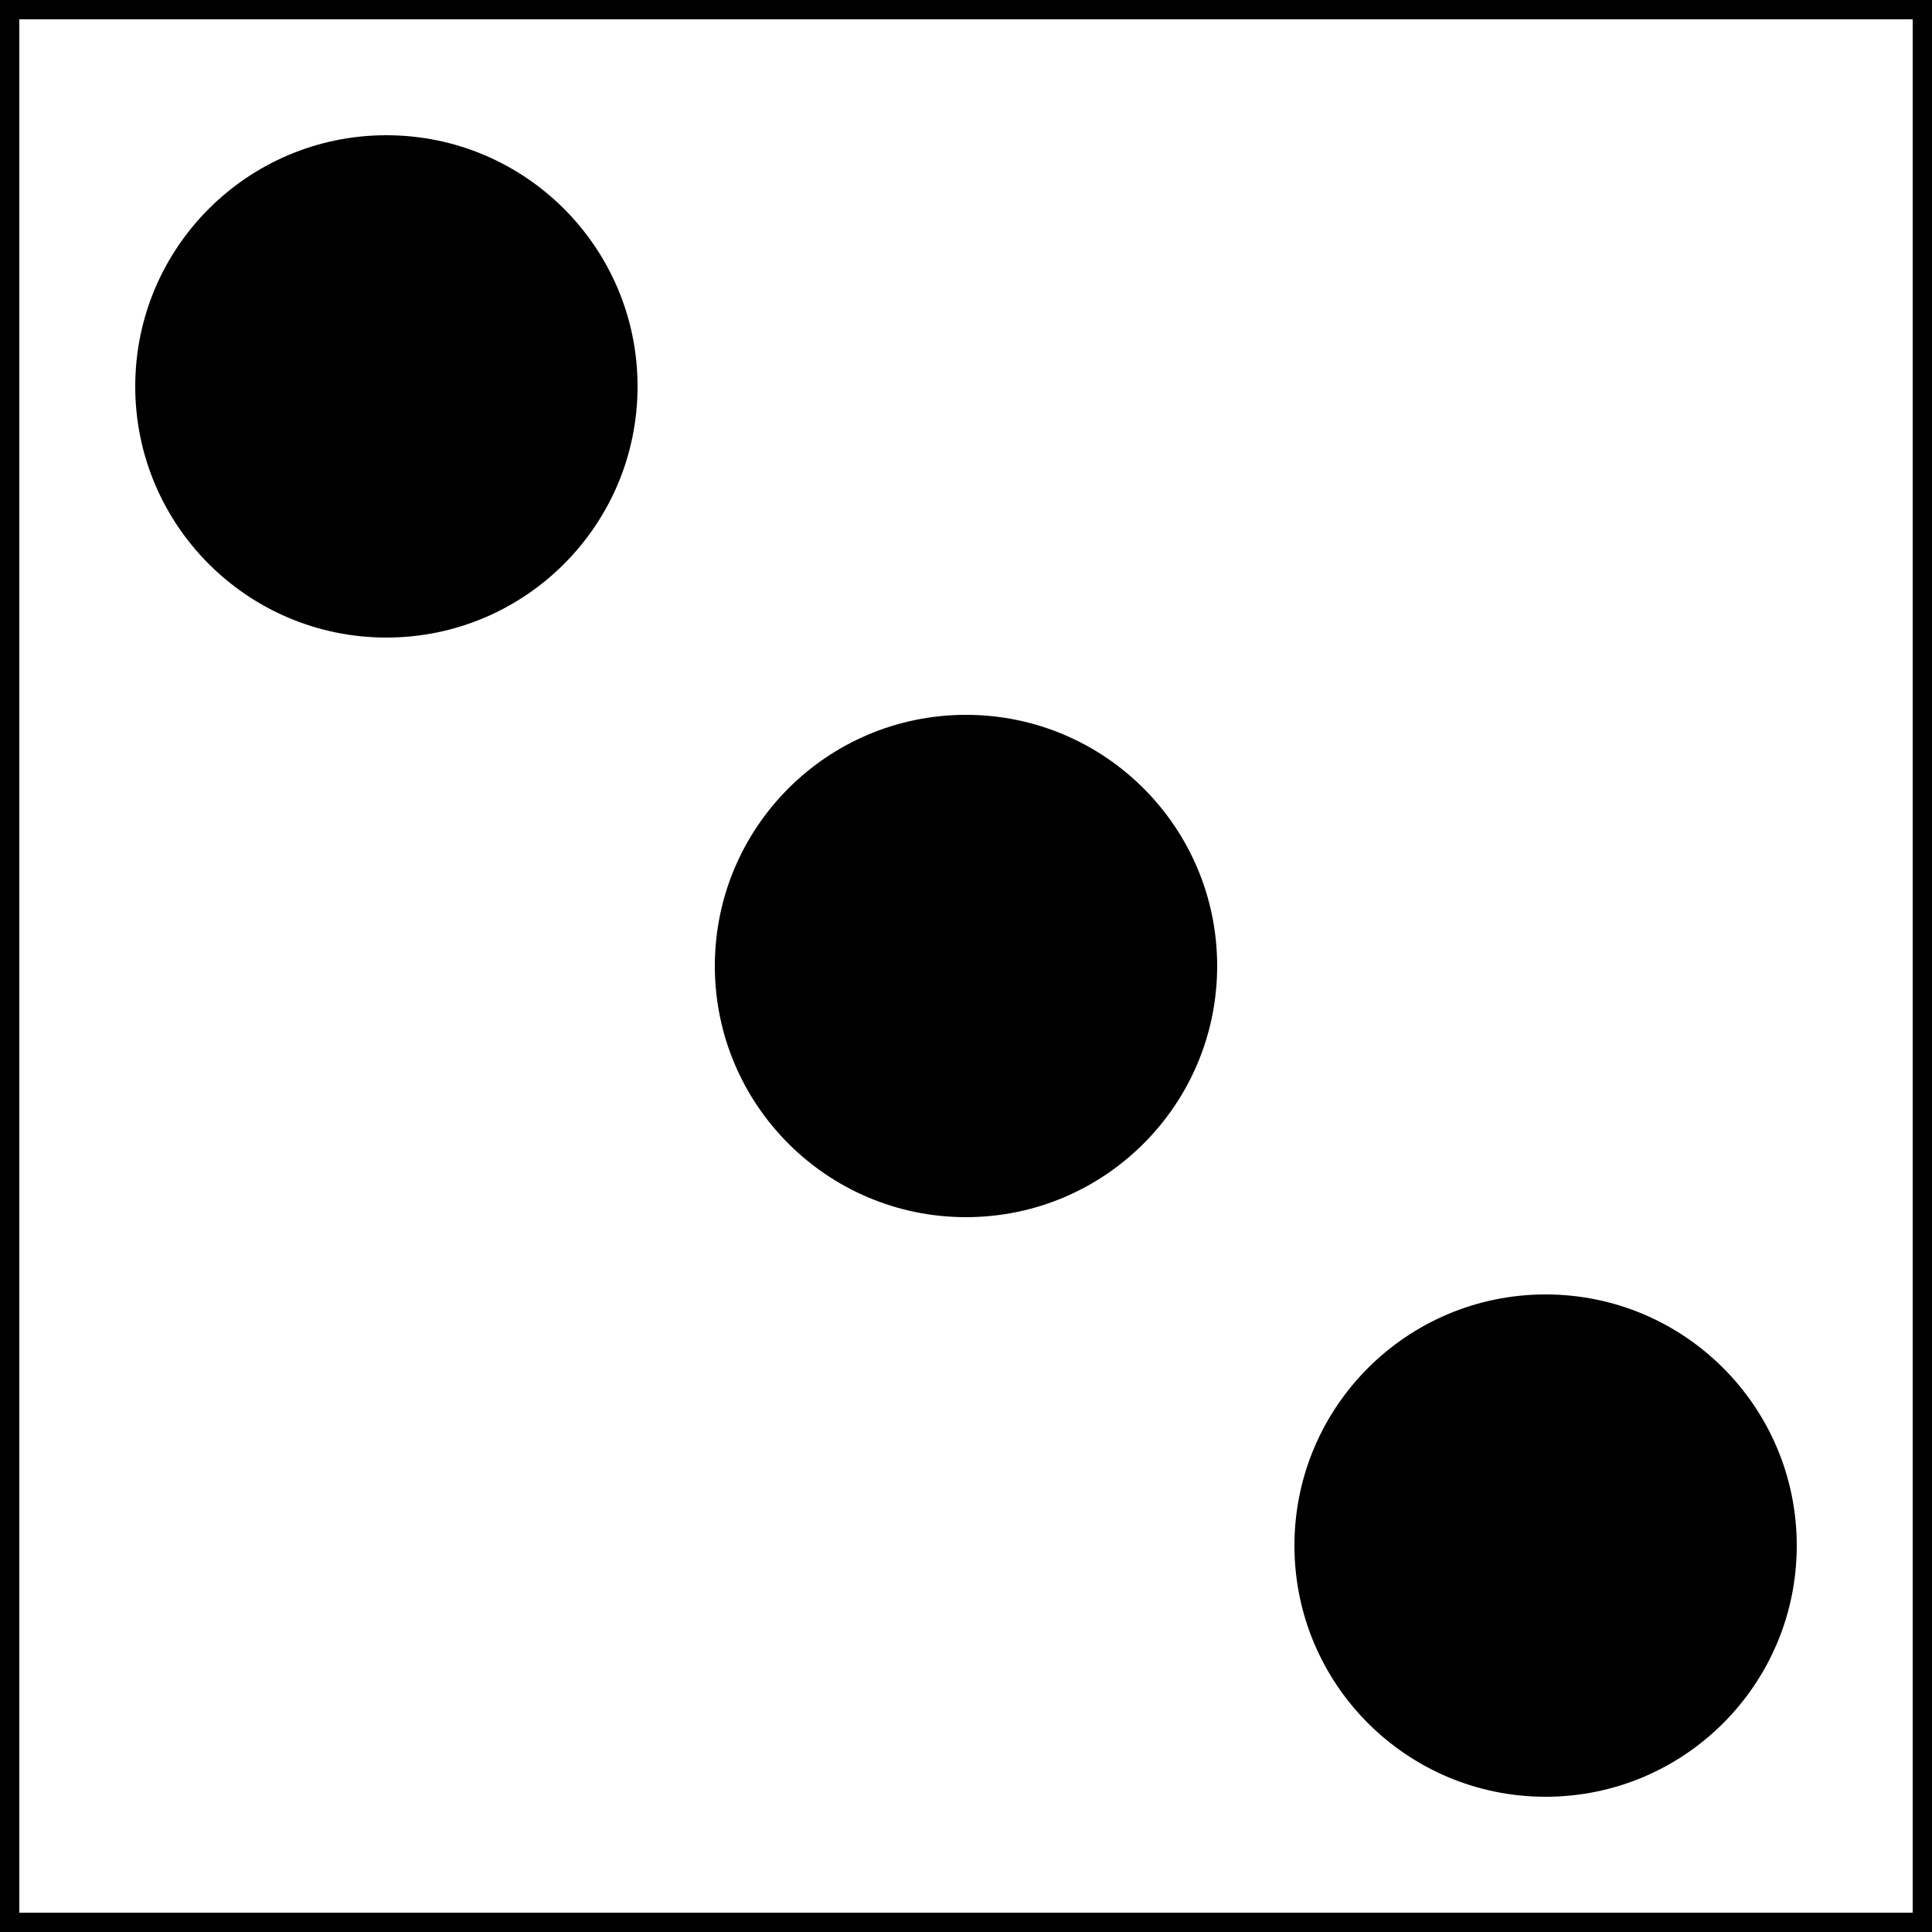<?xml version="1.0"?>
<!DOCTYPE svg PUBLIC "-//W3C//DTD SVG 1.1//EN"
 "http://www.w3.org/Graphics/SVG/1.1/DTD/svg11.dtd">

<svg xmlns="http://www.w3.org/2000/svg"
 width="100" height="100">
 
 <rect width="100%" height="100%" fill="#808080" stroke="none"/>
 
 <rect width="100" height="100" fill="#ffffff" stroke="#000000" stroke-width="2" />
 <circle cx="20" cy="20" r="13"  fill="black" />
 <circle cx="80" cy="80" r="13"  fill="black" />
 <circle cx="50" cy="50" r="13"  fill="black" />
 
</svg>